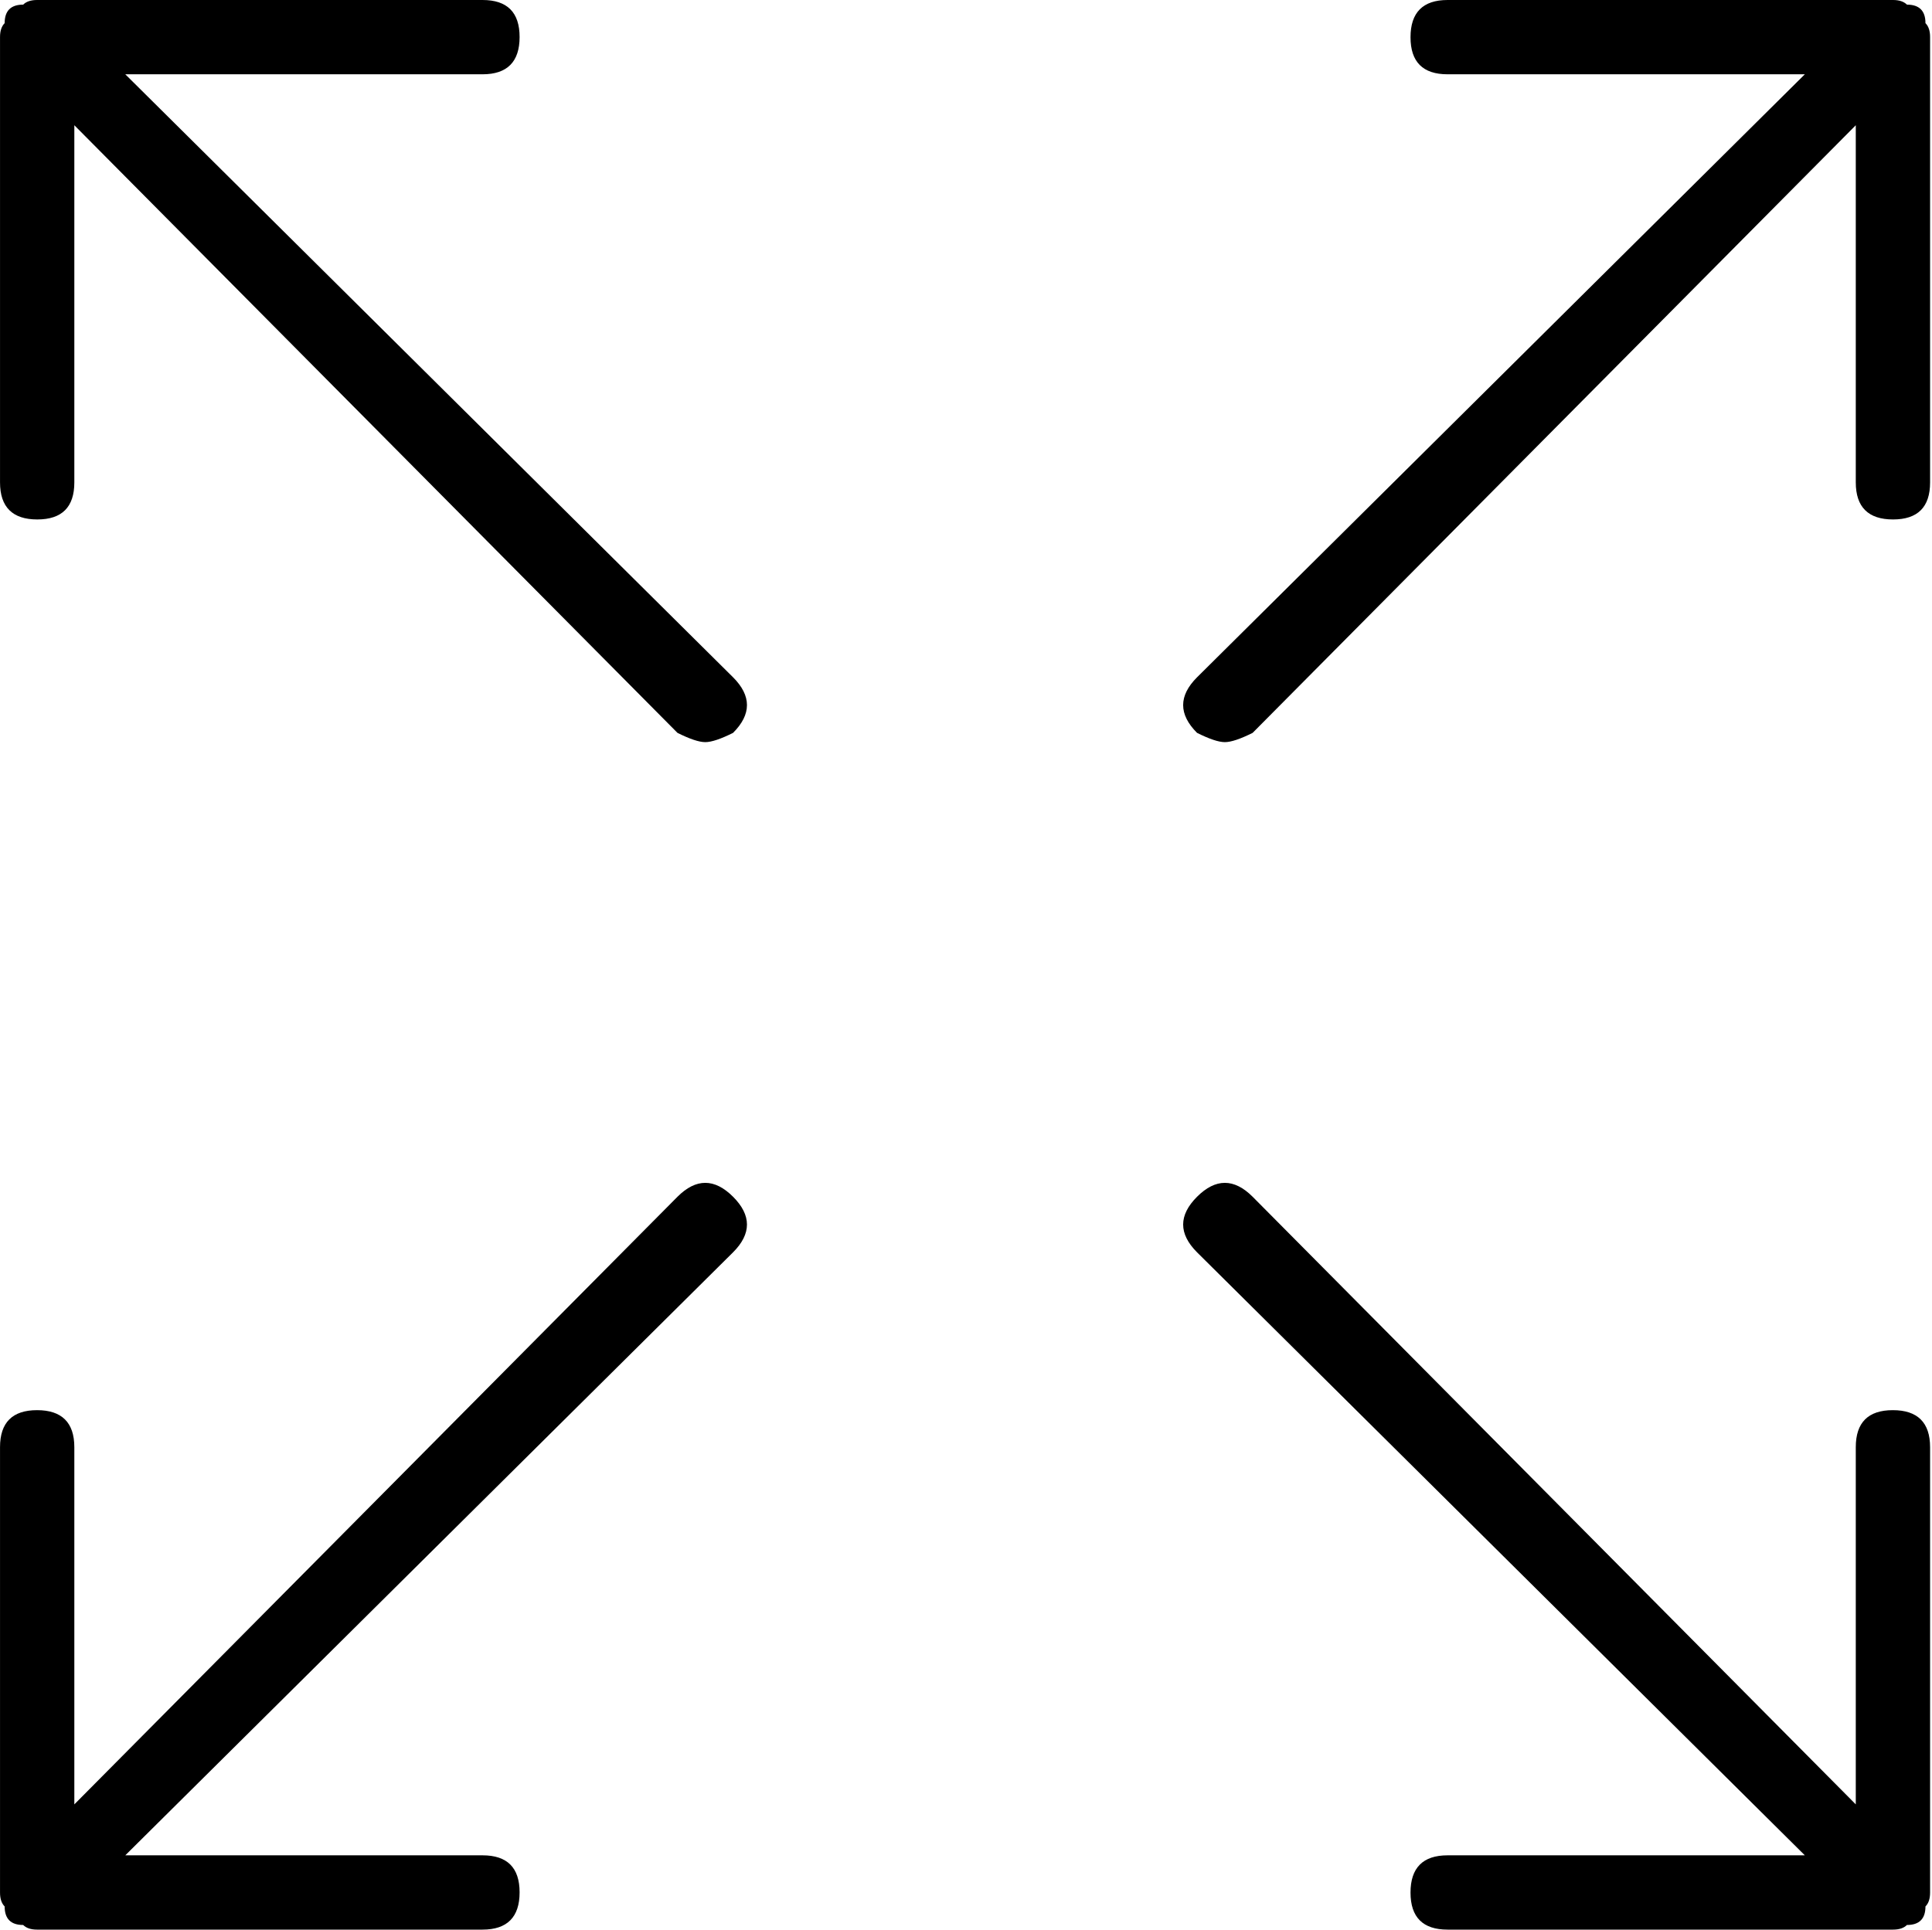 <?xml version="1.0" standalone="no"?><!DOCTYPE svg PUBLIC "-//W3C//DTD SVG 1.1//EN" "http://www.w3.org/Graphics/SVG/1.1/DTD/svg11.dtd"><svg class="icon" width="200px" height="199.80px" viewBox="0 0 1025 1024" version="1.1" xmlns="http://www.w3.org/2000/svg"><path d="M388.915 359.424c9.83 9.83 9.83 19.661 0 29.491C382.362 392.192 377.446 393.83 374.17 393.83c-3.277 0-8.192-1.638-14.746-4.915L39.424 66.458 39.424 256c0 13.107-6.554 19.661-19.661 19.661S0 269.107 0 256L0 19.661C0 16.384 0.819 13.926 2.458 12.288c0-6.554 3.277-9.83 9.83-9.83C13.926 0.819 16.384 0 19.661 0L256 0c13.107 0 19.661 6.554 19.661 19.661S269.107 39.424 256 39.424L66.458 39.424 388.915 359.424zM359.424 635.085c9.83-9.83 19.661-9.83 29.491 0 9.83 9.83 9.83 19.661 0 29.491L66.458 984.576 256 984.576c13.107 0 19.661 6.554 19.661 19.661S269.107 1024 256 1024L19.661 1024C16.384 1024 13.926 1023.181 12.288 1021.542c-6.554 0-9.83-3.277-9.83-9.83C0.819 1010.074 0 1007.616 0 1004.339L0 768c0-13.107 6.554-19.661 19.661-19.661S39.424 754.893 39.424 768l0 189.542L359.424 635.085zM1021.542 12.288C1023.181 13.926 1024 16.384 1024 19.661L1024 256c0 13.107-6.554 19.661-19.661 19.661S984.576 269.107 984.576 256L984.576 66.458 664.576 388.915C658.022 392.192 653.107 393.83 649.83 393.83c-3.277 0-8.192-1.638-14.746-4.915-9.83-9.83-9.83-19.661 0-29.491l322.458-320L768 39.424c-13.107 0-19.661-6.554-19.661-19.661S754.893 0 768 0l236.339 0C1007.616 0 1010.074 0.819 1011.712 2.458 1018.266 2.458 1021.542 5.734 1021.542 12.288zM1024 1004.339C1024 1007.616 1023.181 1010.074 1021.542 1011.712c0 6.554-3.277 9.83-9.83 9.83C1010.074 1023.181 1007.616 1024 1004.339 1024L768 1024c-13.107 0-19.661-6.554-19.661-19.661S754.893 984.576 768 984.576l189.542 0L635.085 664.576c-9.83-9.83-9.83-19.661 0-29.491 9.83-9.83 19.661-9.83 29.491 0l320 322.458L984.576 768c0-13.107 6.554-19.661 19.661-19.661S1024 754.893 1024 768L1024 1004.339z" /></svg>